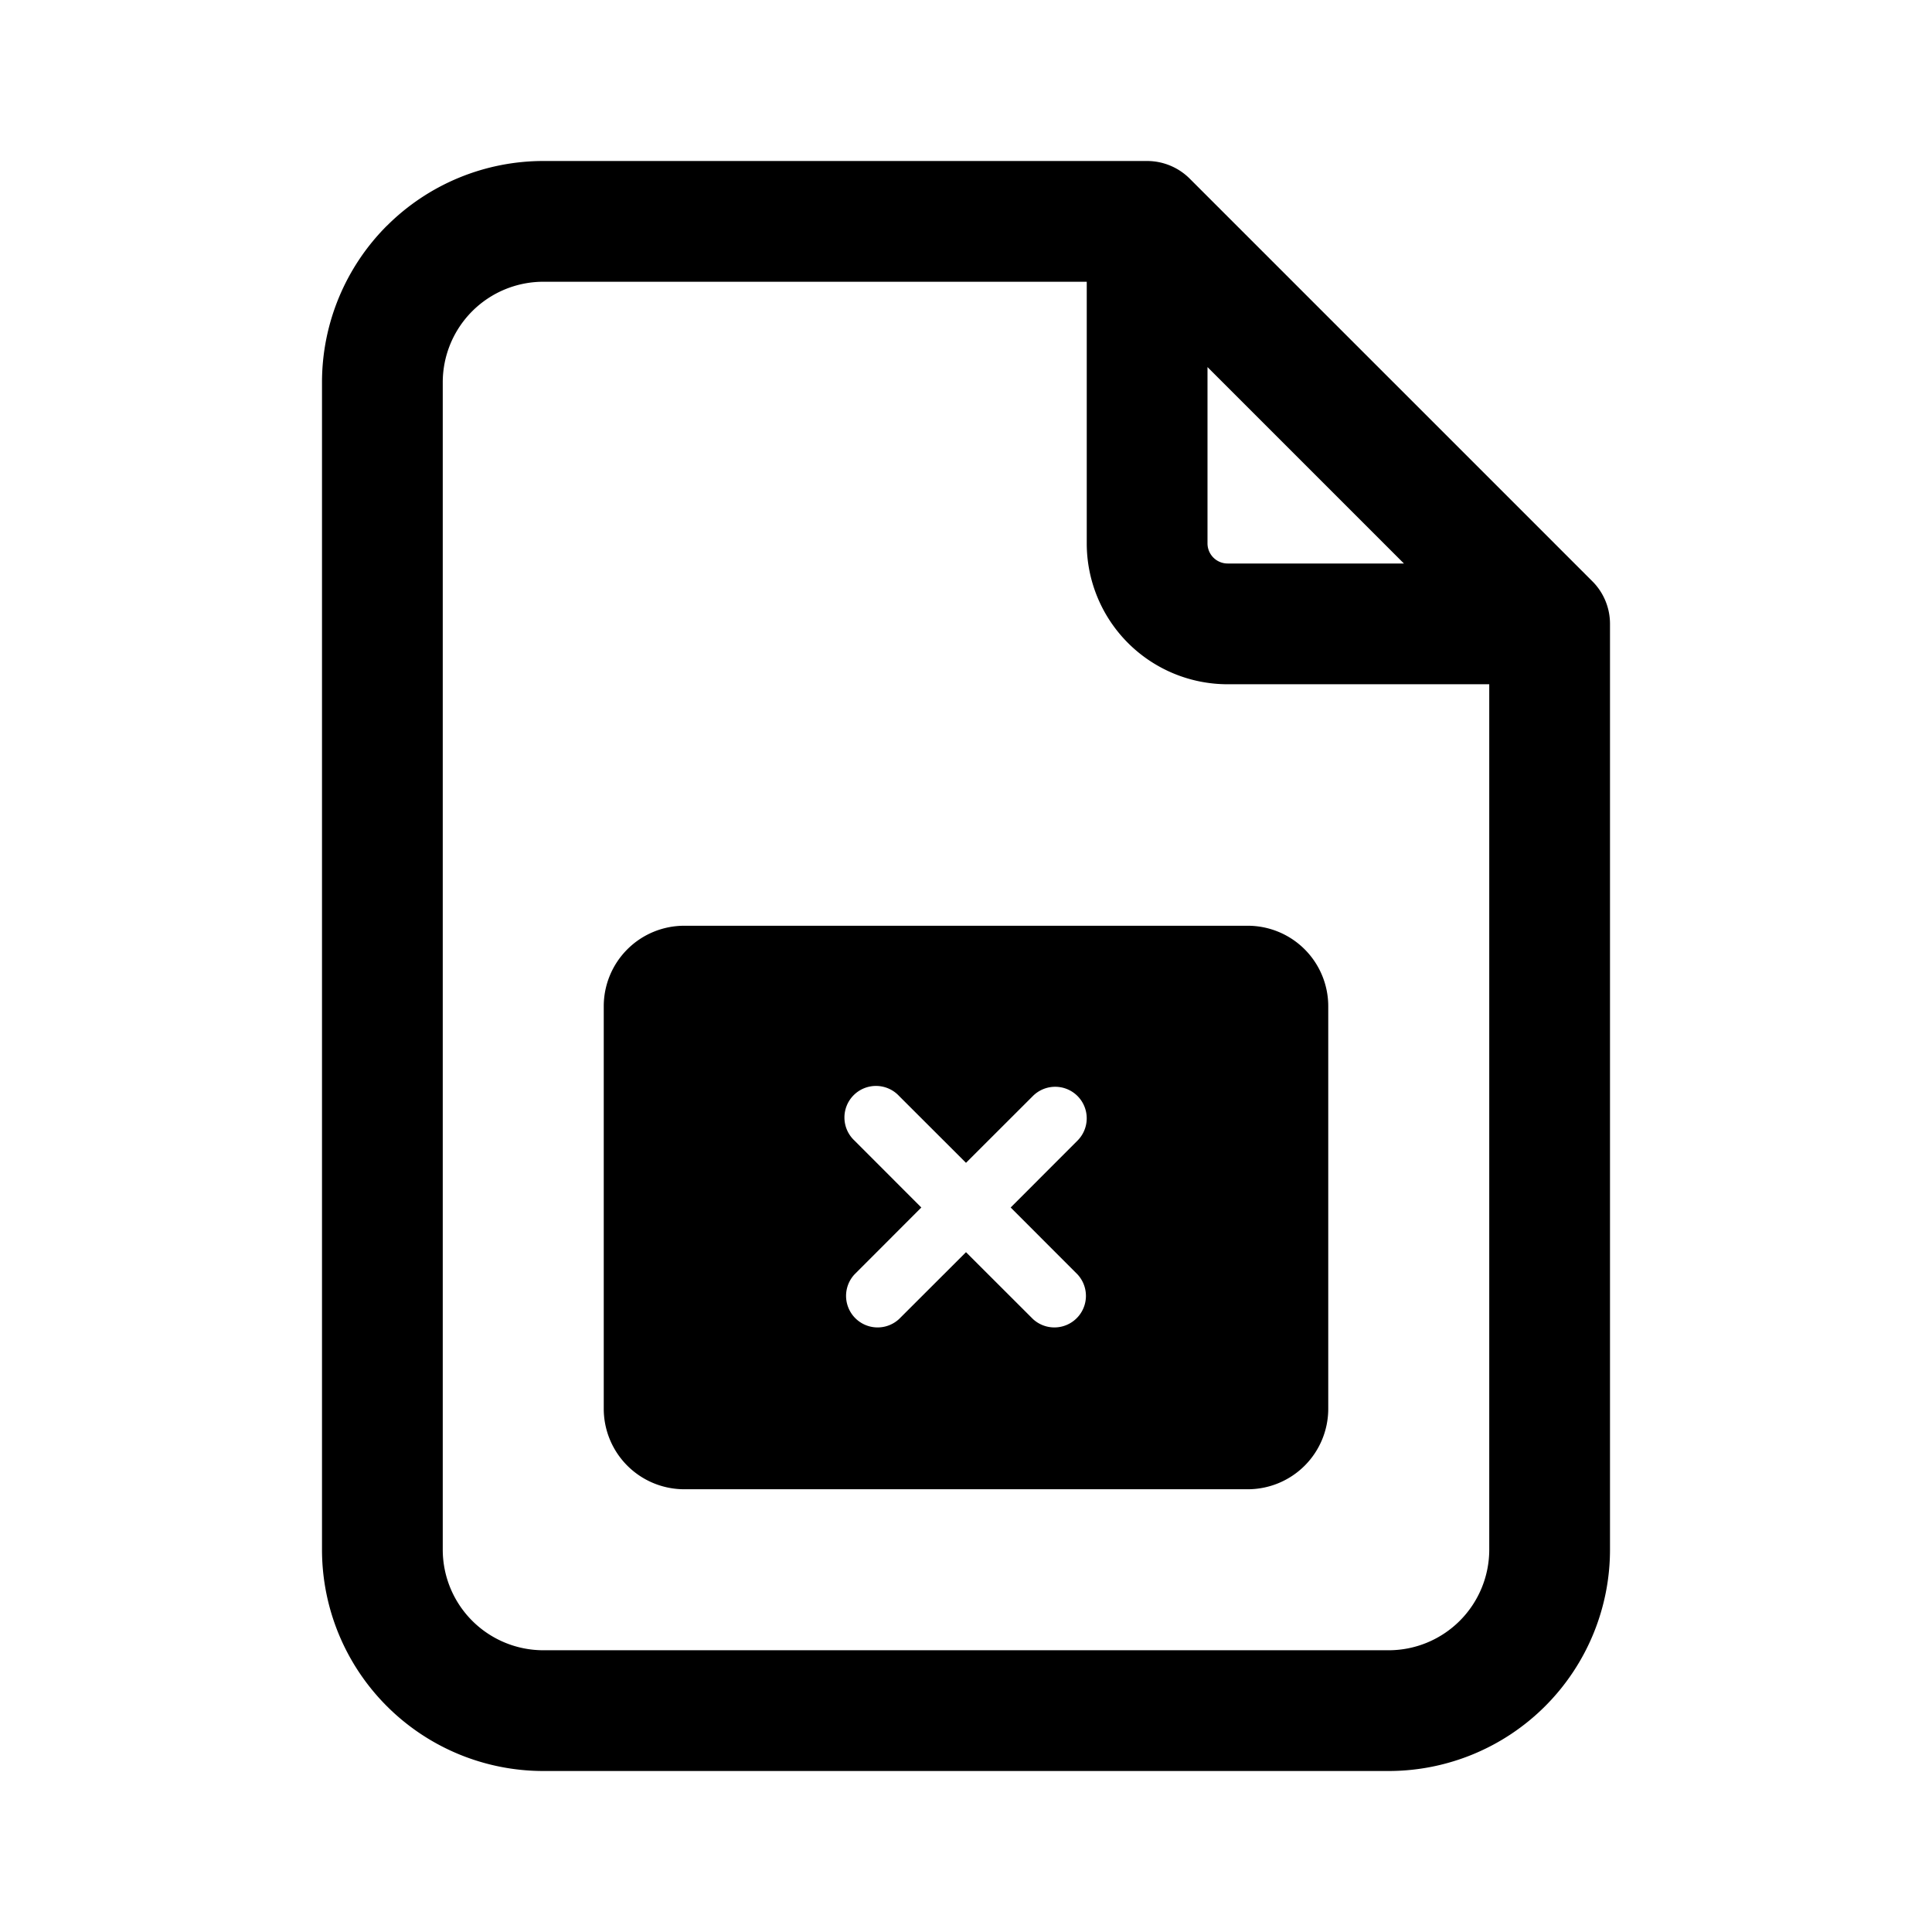<svg xmlns="http://www.w3.org/2000/svg" width="24" height="24" fill="currentColor" viewBox="0 0 24 24">
  <path d="M7.5 12.5a1 1 0 0 1 1-1h7a1 1 0 0 1 1 1v5a1 1 0 0 1-1 1h-7a1 1 0 0 1-1-1v-5Zm5.885 1.115a.392.392 0 0 0-.554 0l-.831.83-.831-.83a.392.392 0 1 0-.554.554l.83.831-.83.831a.392.392 0 0 0 .554.554l.831-.83.831.83a.392.392 0 0 0 .554-.554l-.83-.831.83-.831a.392.392 0 0 0 0-.554Z"/>
  <path d="M6.75 3.5A1.25 1.25 0 0 0 5.5 4.75v14.5a1.25 1.25 0 0 0 1.25 1.25h10.5a1.25 1.25 0 0 0 1.25-1.25V8.5h-3.25a1.75 1.75 0 0 1-1.75-1.75V3.5H6.75ZM15 4.56v2.19a.25.25 0 0 0 .25.25h2.19L15 4.56ZM4.805 2.806A2.75 2.75 0 0 1 6.75 2h7.5a.75.75 0 0 1 .53.22l5 5c.141.14.22.331.22.53v11.5A2.75 2.75 0 0 1 17.25 22H6.75A2.75 2.75 0 0 1 4 19.25V4.75c0-.73.29-1.429.805-1.945Z"/>
</svg>

